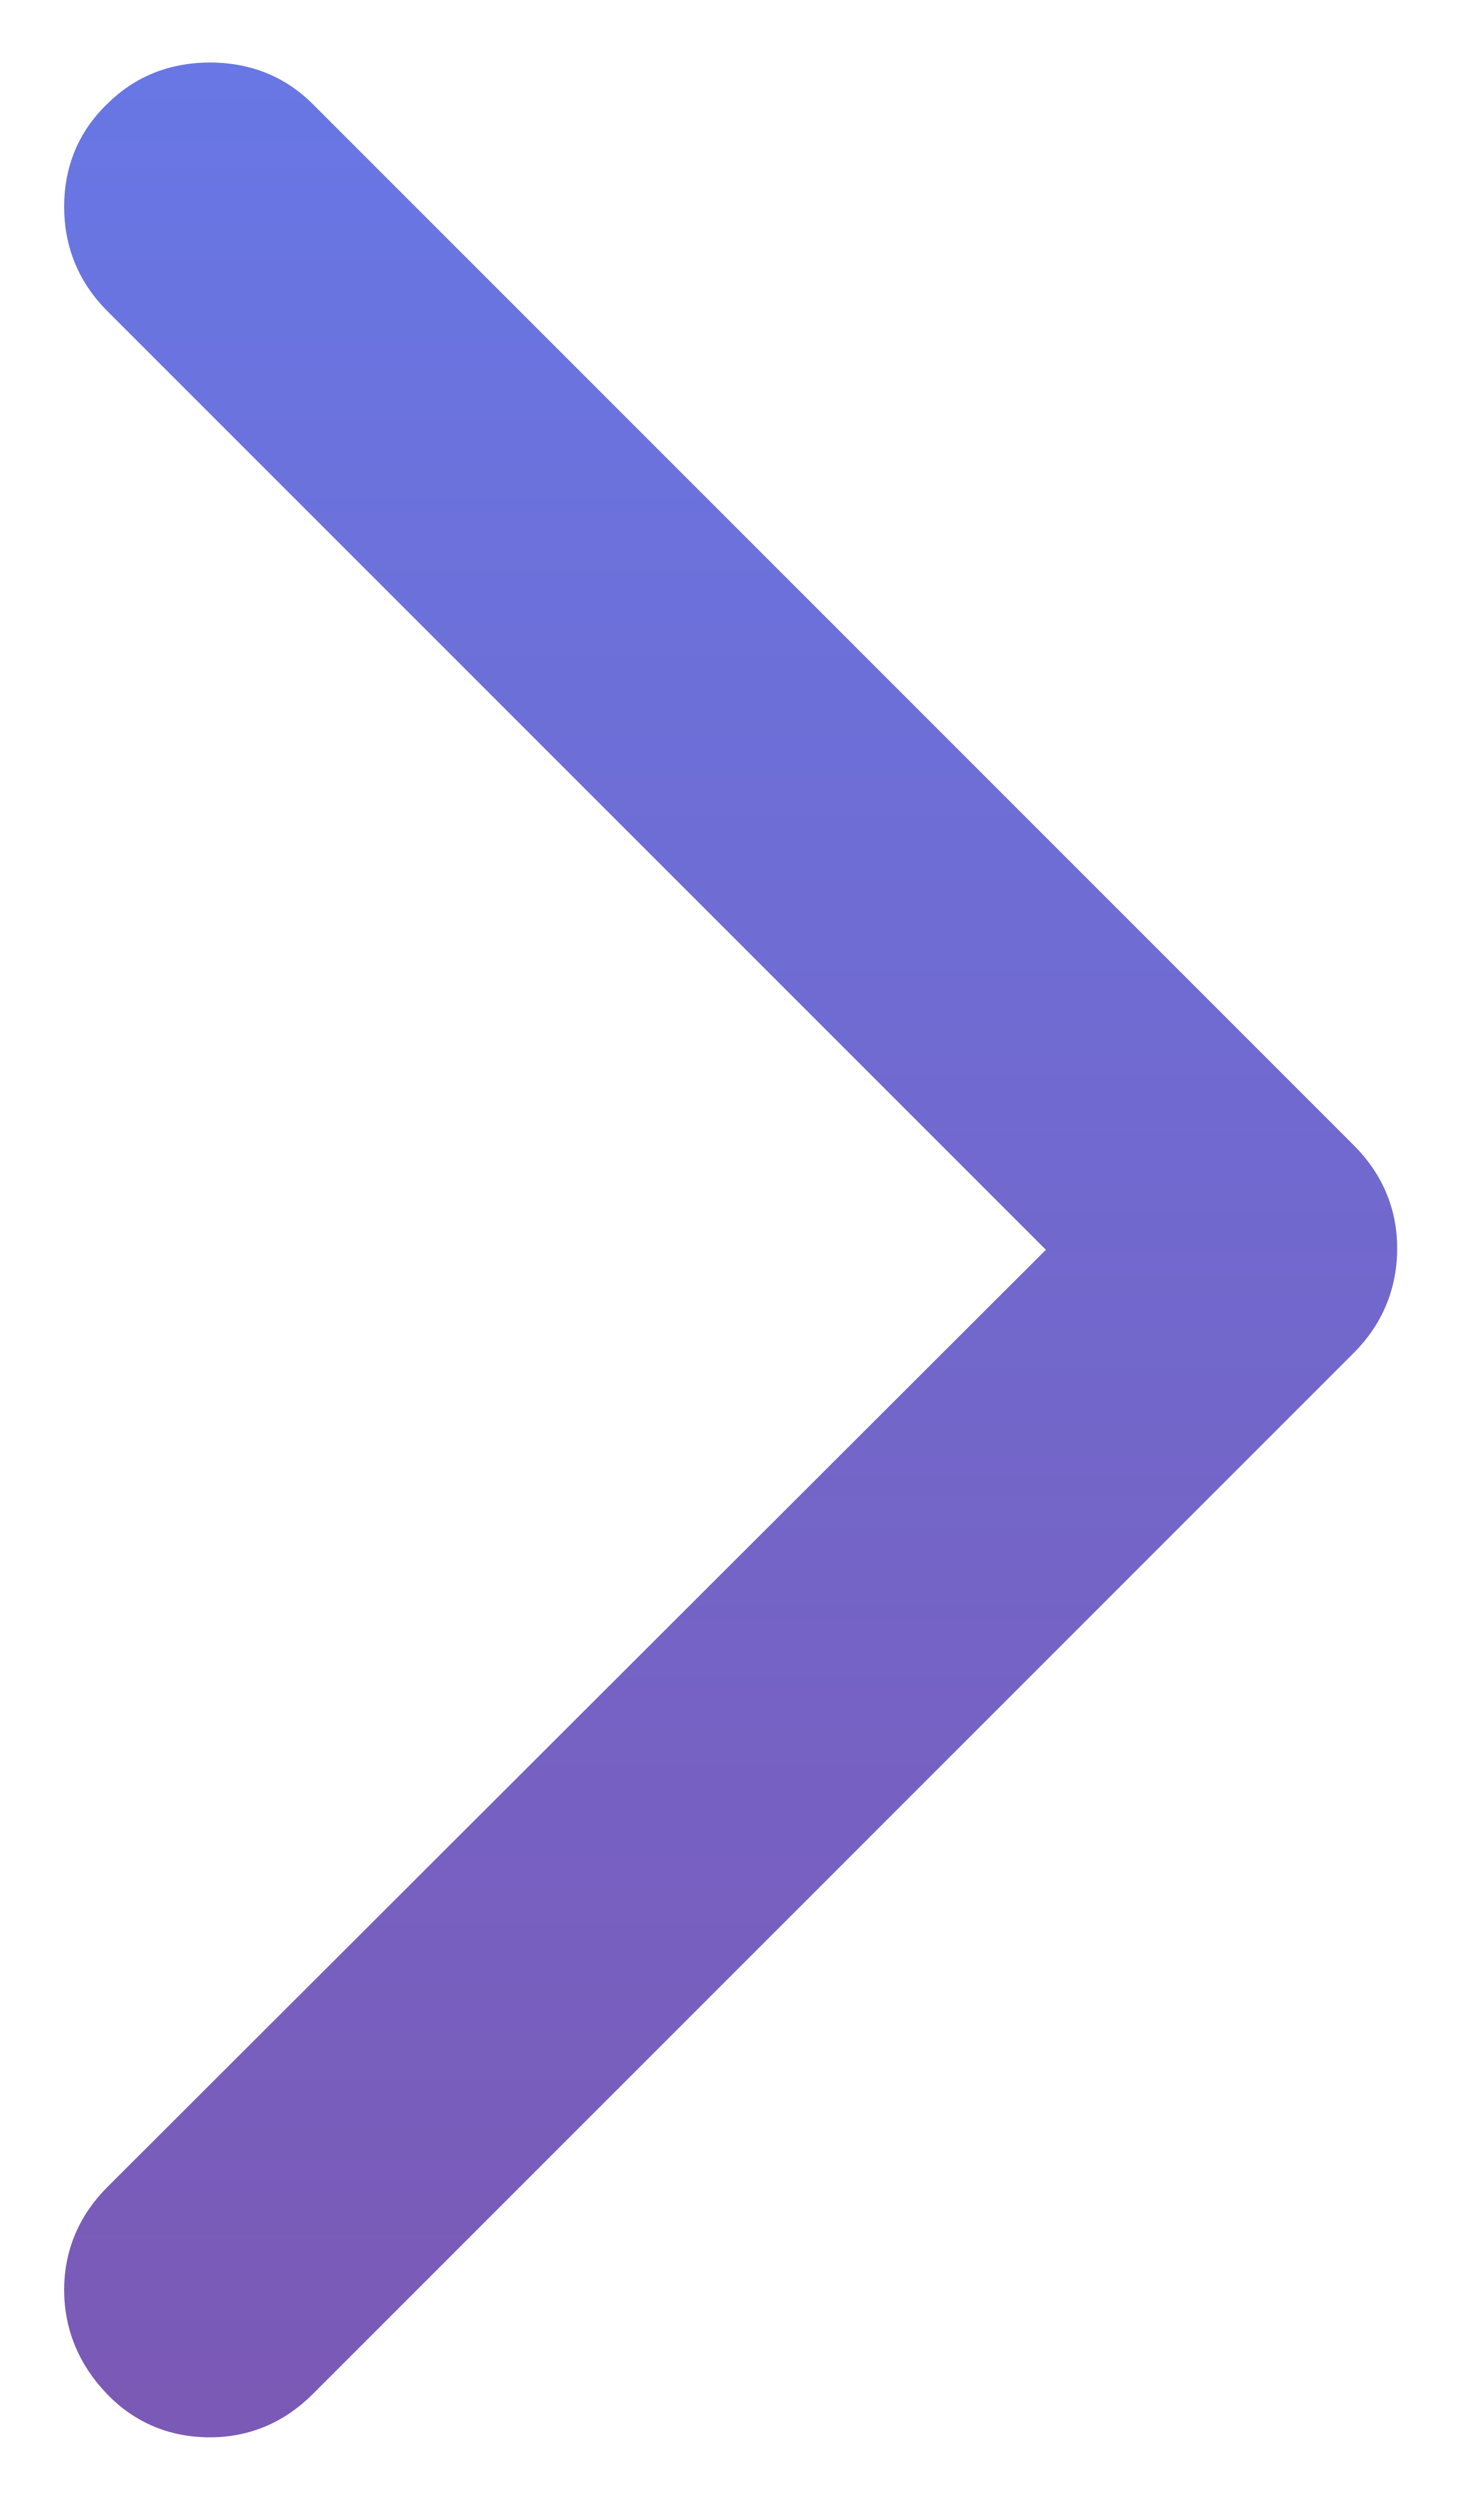 <svg width="7" height="12" viewBox="0 0 7 12" fill="none" xmlns="http://www.w3.org/2000/svg">
<path d="M1.008 0.5C0.867 0.5 0.75 0.547 0.656 0.641C0.557 0.734 0.508 0.852 0.508 0.992C0.508 1.133 0.557 1.253 0.656 1.352L5.305 6L0.656 10.641C0.557 10.74 0.508 10.857 0.508 10.992C0.508 11.128 0.557 11.247 0.656 11.352C0.75 11.45 0.867 11.5 1.008 11.5C1.143 11.5 1.26 11.45 1.359 11.352L6.359 6.352C6.458 6.253 6.508 6.133 6.508 5.992C6.508 5.857 6.458 5.74 6.359 5.641L1.359 0.641C1.266 0.547 1.148 0.5 1.008 0.5Z" fill="url(#paint0_linear)"/>
<path d="M0.656 0.641L0.798 0.782L0.794 0.786L0.656 0.641ZM5.305 6L5.446 5.859L5.588 6L5.446 6.142L5.305 6ZM0.656 10.641L0.515 10.499L0.515 10.499L0.656 10.641ZM0.656 11.352L0.801 11.214L0.801 11.214L0.656 11.352ZM1.359 11.352L1.501 11.493L1.359 11.352ZM6.359 5.641L6.501 5.499L6.359 5.641ZM1.008 0.7C0.917 0.7 0.851 0.728 0.798 0.782L0.515 0.499C0.649 0.365 0.818 0.3 1.008 0.3V0.7ZM0.794 0.786C0.736 0.84 0.708 0.905 0.708 0.992H0.308C0.308 0.799 0.378 0.628 0.519 0.495L0.794 0.786ZM0.708 0.992C0.708 1.08 0.736 1.149 0.798 1.21L0.515 1.493C0.378 1.356 0.308 1.186 0.308 0.992H0.708ZM0.798 1.21L5.446 5.859L5.163 6.141L0.515 1.493L0.798 1.21ZM5.446 6.142L0.798 10.782L0.515 10.499L5.163 5.858L5.446 6.142ZM0.798 10.782C0.735 10.845 0.708 10.912 0.708 10.992H0.308C0.308 10.802 0.38 10.634 0.515 10.499L0.798 10.782ZM0.708 10.992C0.708 11.073 0.735 11.144 0.801 11.214L0.511 11.489C0.379 11.351 0.308 11.182 0.308 10.992H0.708ZM0.801 11.214C0.856 11.272 0.92 11.3 1.008 11.3V11.7C0.814 11.7 0.644 11.629 0.511 11.489L0.801 11.214ZM1.008 11.3C1.088 11.3 1.155 11.273 1.218 11.21L1.501 11.493C1.366 11.628 1.198 11.7 1.008 11.7V11.3ZM1.218 11.21L6.218 6.21L6.501 6.493L1.501 11.493L1.218 11.21ZM6.218 6.21C6.279 6.149 6.308 6.08 6.308 5.992H6.708C6.708 6.186 6.637 6.356 6.501 6.493L6.218 6.21ZM6.308 5.992C6.308 5.912 6.281 5.845 6.218 5.782L6.501 5.499C6.636 5.634 6.708 5.802 6.708 5.992H6.308ZM6.218 5.782L1.218 0.782L1.501 0.499L6.501 5.499L6.218 5.782ZM1.218 0.782C1.164 0.728 1.099 0.7 1.008 0.7V0.3C1.198 0.3 1.367 0.365 1.501 0.499L1.218 0.782Z" fill="url(#paint1_linear)"/>
<defs>
<linearGradient id="paint0_linear" x1="3.5" y1="-2" x2="3.5" y2="14" gradientUnits="userSpaceOnUse">
<stop stop-color="#647DEE"/>
<stop offset="1" stop-color="#7F53AC"/>
</linearGradient>
<linearGradient id="paint1_linear" x1="3.5" y1="-2" x2="3.5" y2="14" gradientUnits="userSpaceOnUse">
<stop stop-color="#647DEE"/>
<stop offset="1" stop-color="#7F53AC"/>
</linearGradient>
</defs>
</svg>
